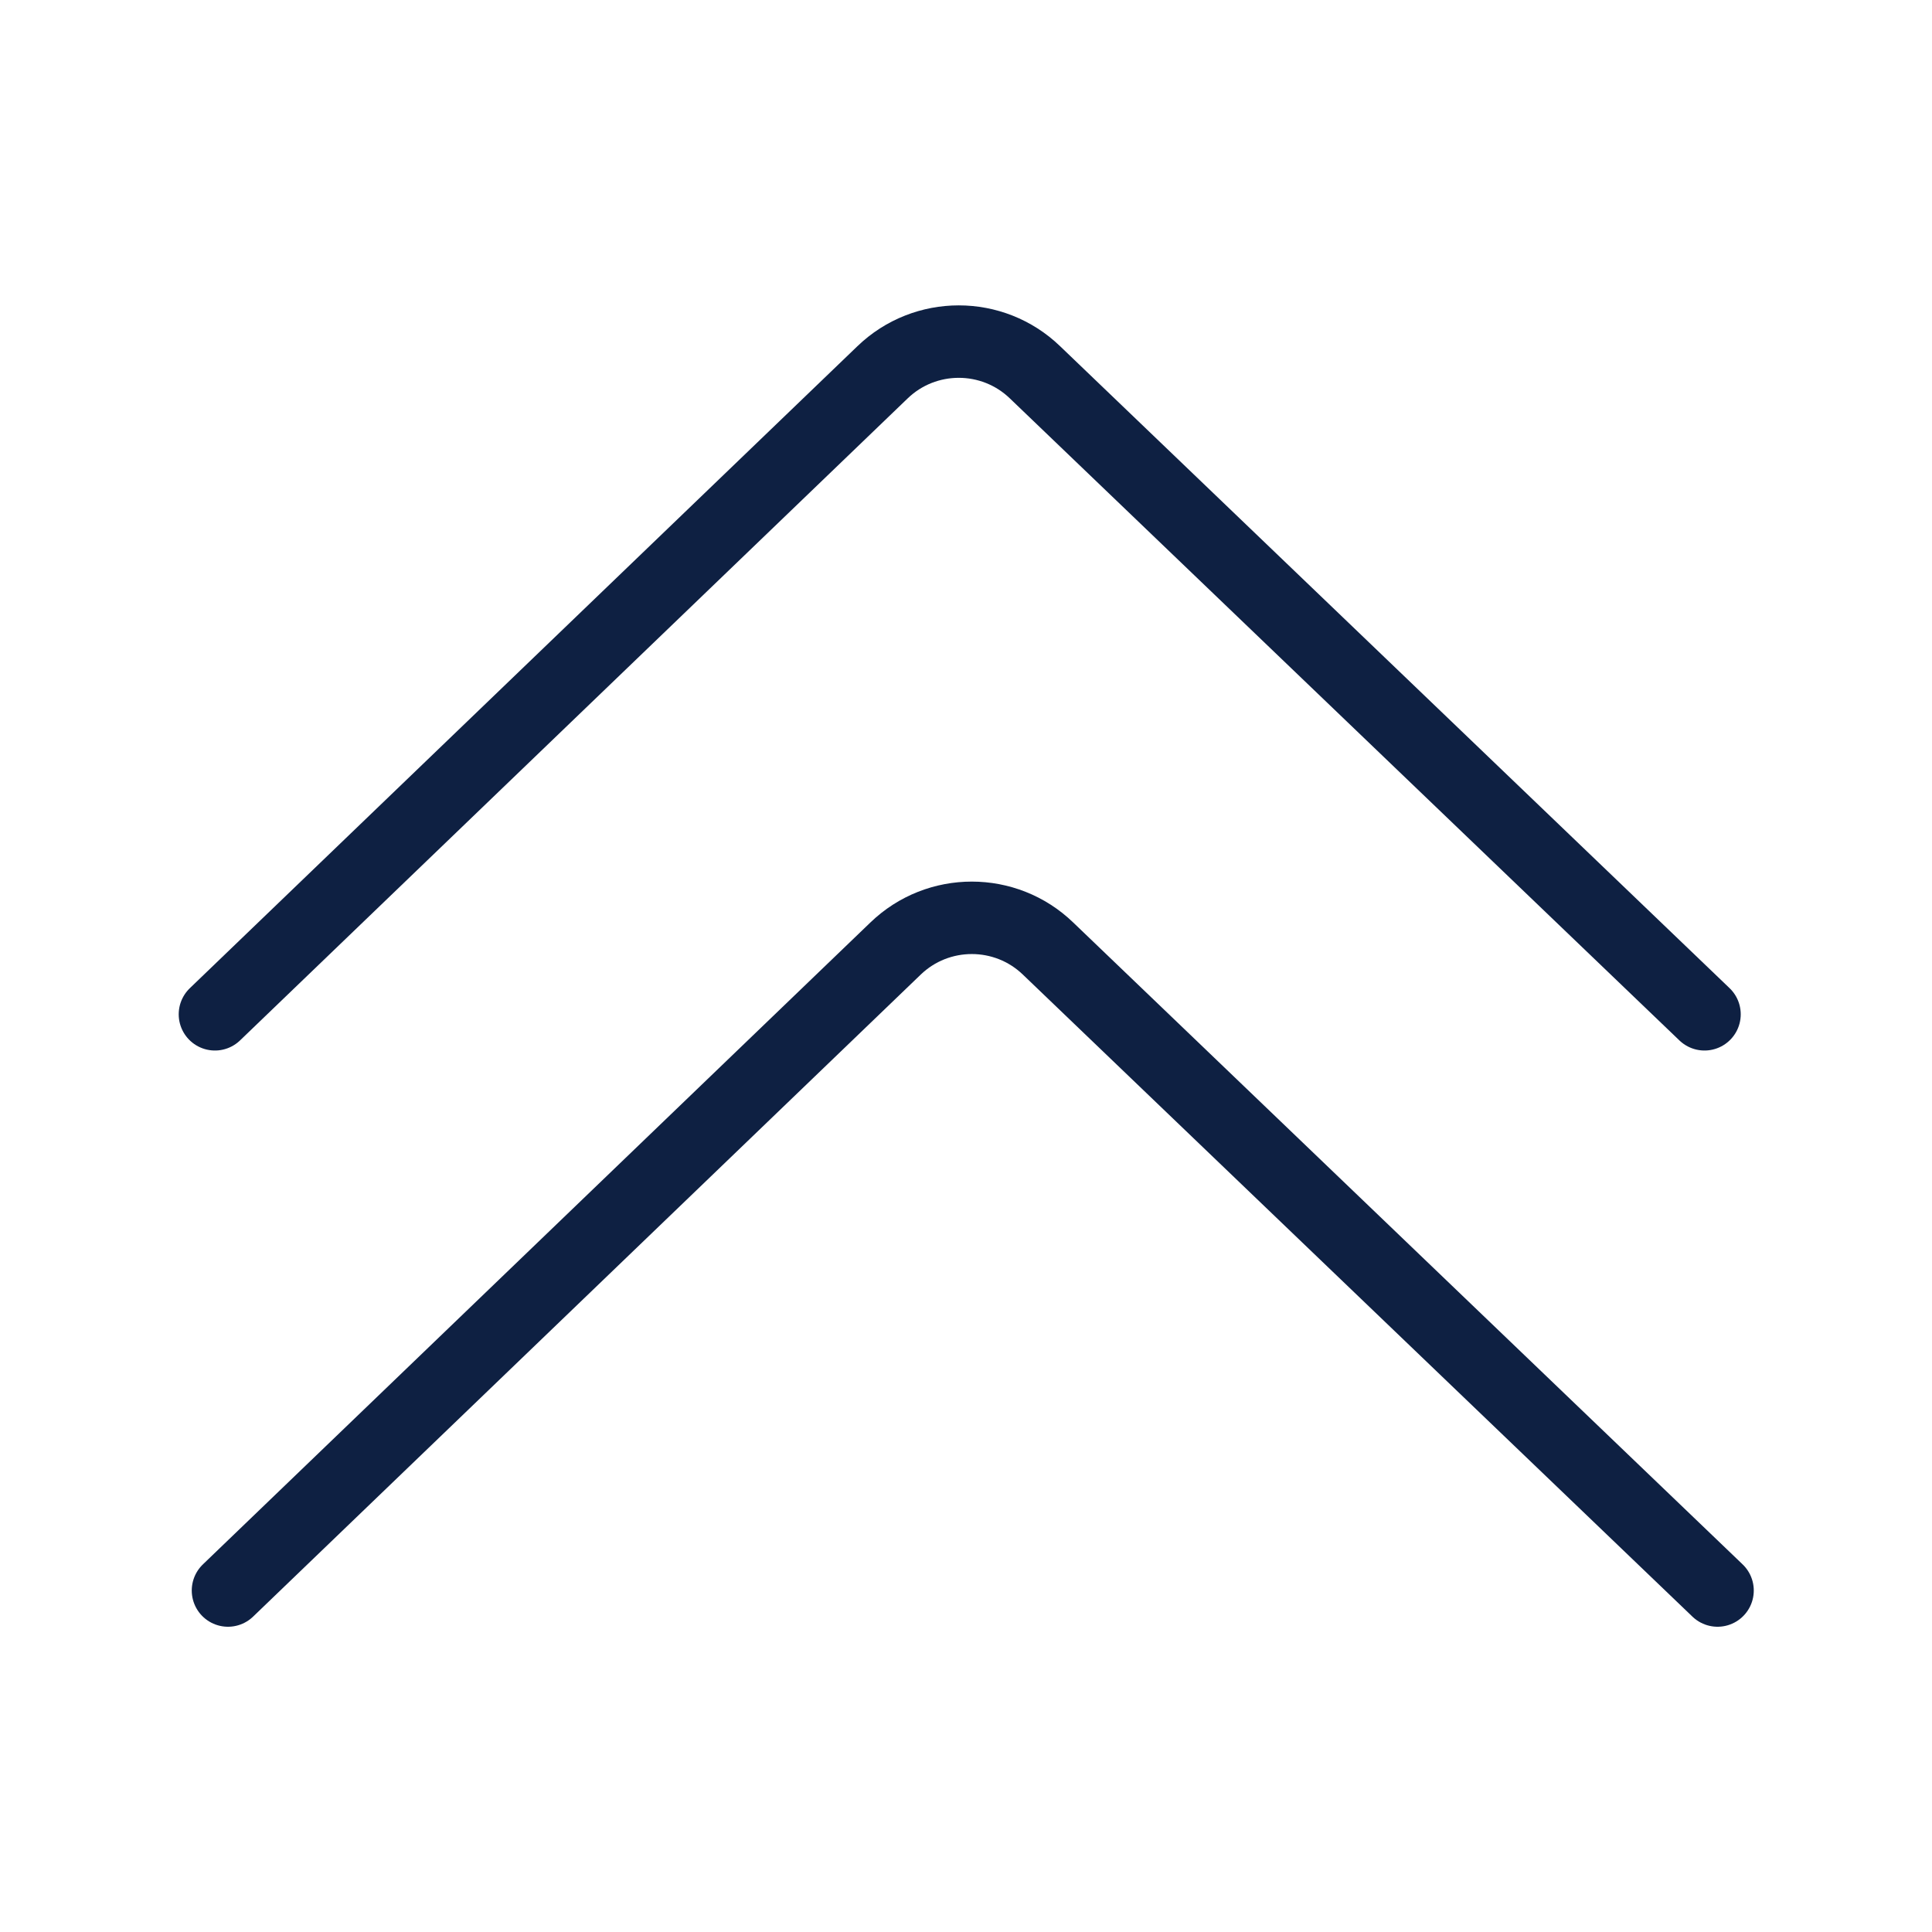 <svg width="40" height="40" viewBox="0 0 40 40" fill="none" xmlns="http://www.w3.org/2000/svg">
<path d="M35.56 32.93L21.7 19.64C20.82 18.79 19.42 18.79 18.54 19.64L4.72 32.93" stroke="#0E2042" stroke-width="1.5" stroke-linecap="round" stroke-linejoin="round"/>
<path d="M35.29 21L21.43 7.71C20.55 6.86 19.15 6.86 18.27 7.71L4.45 21" stroke="#0E2042" stroke-width="1.5" stroke-linecap="round" stroke-linejoin="round"/>
</svg>
